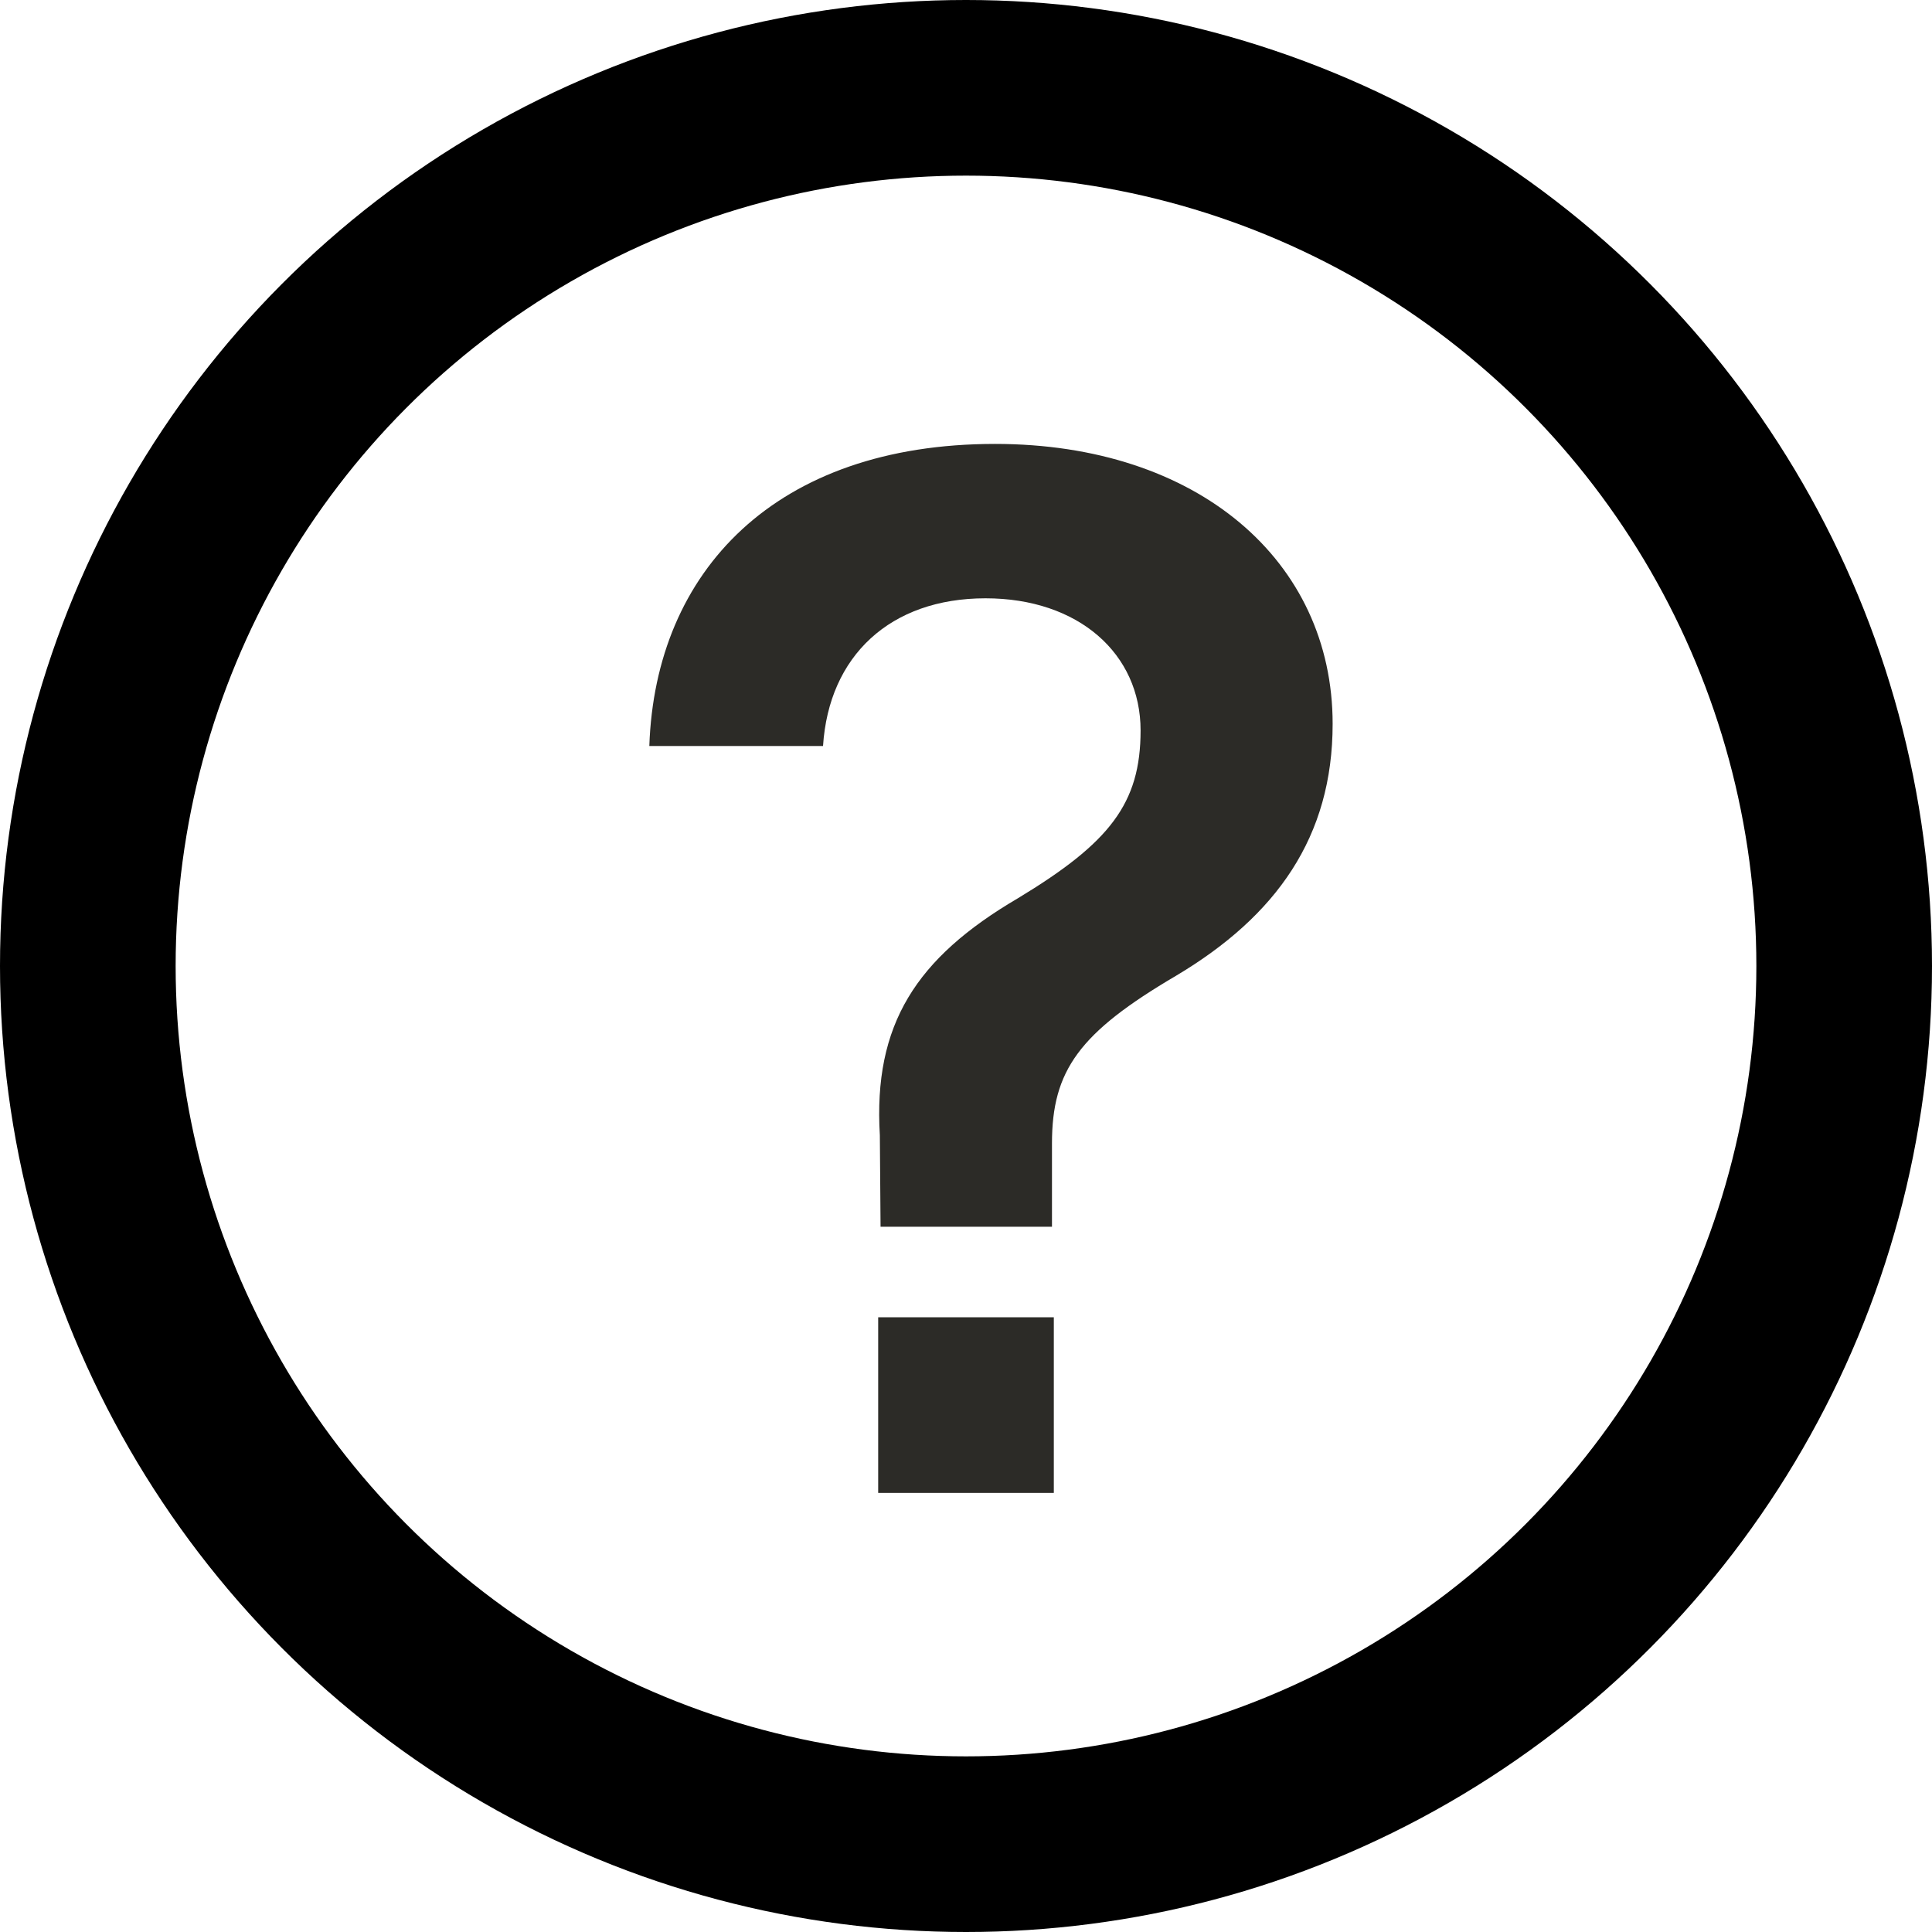 <svg xmlns="http://www.w3.org/2000/svg" width="22" height="22" viewBox="0 0 22 22">
    <g fill="none" fill-rule="evenodd">
        <circle cx="11" cy="11" r="10" fill-rule="nonzero" stroke="#000" stroke-width="2"/>
        <path fill="#2c2b27" d="M7.394 8.495c.068-1.994 1.439-3.44 3.937-3.44 2.305 0 3.844 1.329 3.844 3.188 0 1.287-.64 2.187-1.783 2.868-1.102.648-1.413 1.077-1.413 1.91v.948h-1.952l-.008-1.041c-.076-1.262.412-2.019 1.573-2.7 1.043-.631 1.396-1.077 1.396-1.91 0-.874-.706-1.505-1.766-1.505-1.085 0-1.784.656-1.85 1.682H7.393z"/>
        <path fill="#2c2b27" fill-rule="nonzero" d="M10 15h2v2h-2z"/>
    </g>
</svg>
